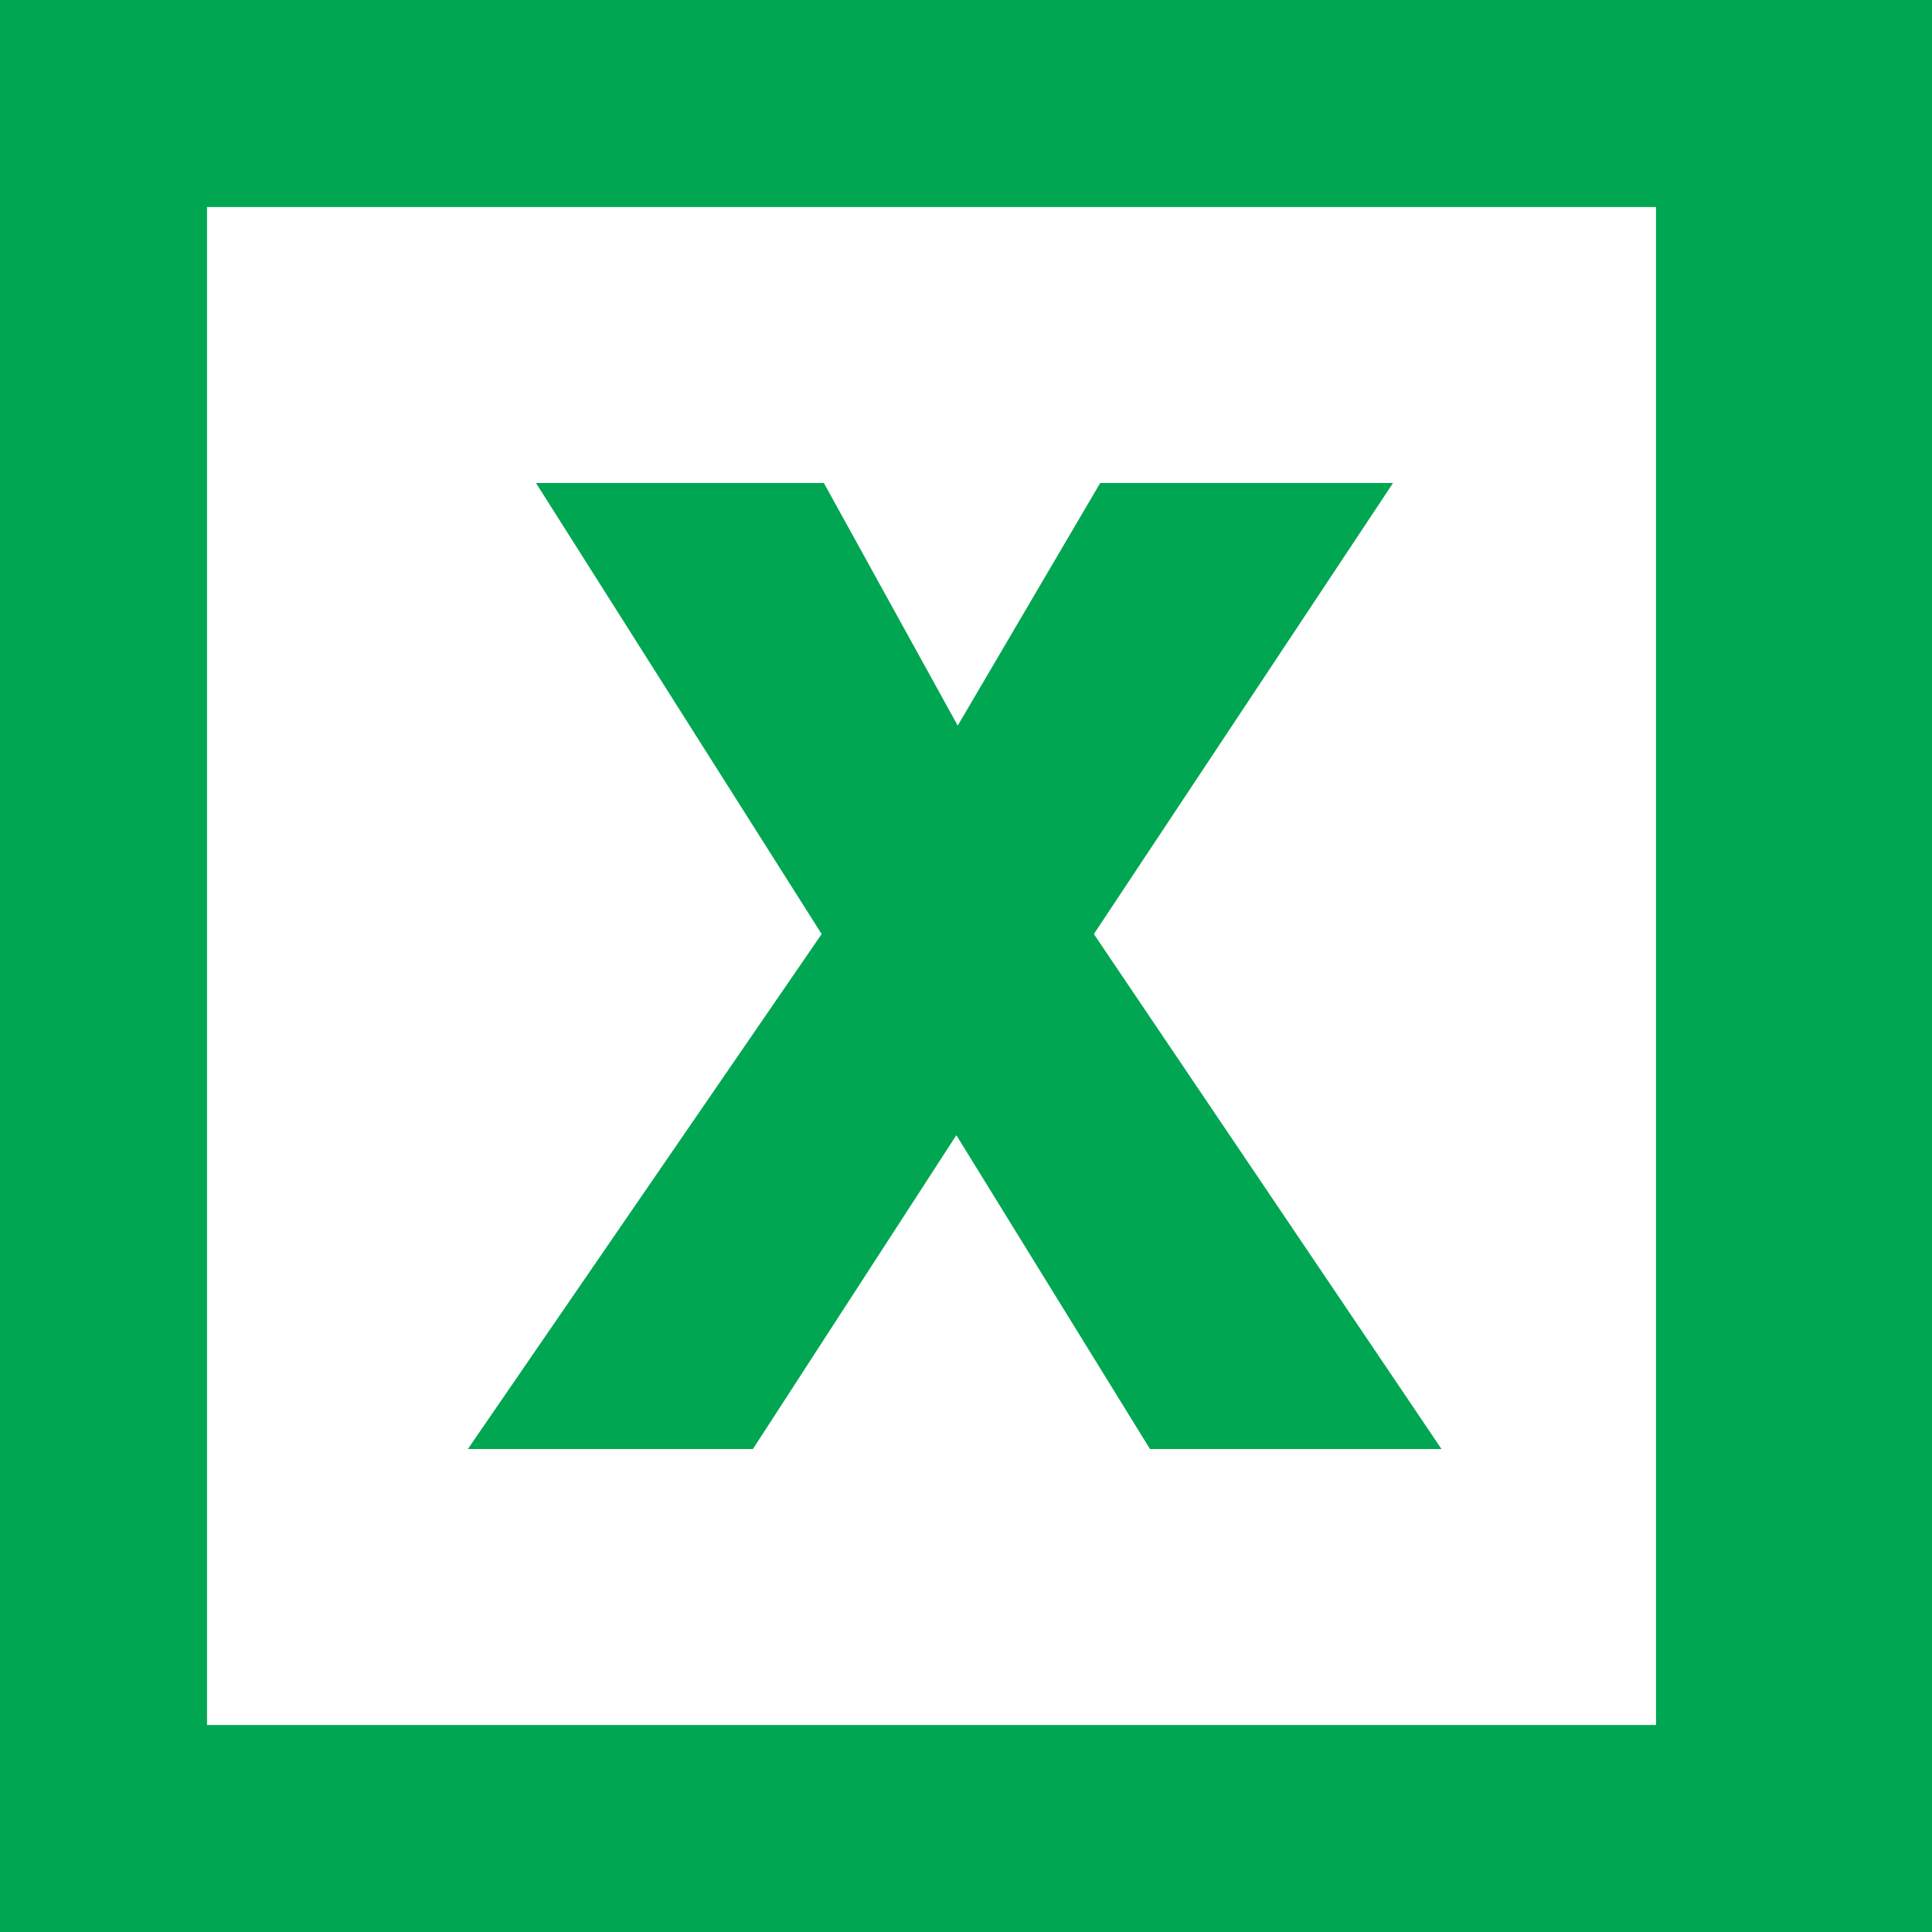 <?xml version="1.0" encoding="utf-8"?>
<!-- Generator: Adobe Illustrator 16.0.0, SVG Export Plug-In . SVG Version: 6.00 Build 0)  -->
<!DOCTYPE svg PUBLIC "-//W3C//DTD SVG 1.1//EN" "http://www.w3.org/Graphics/SVG/1.1/DTD/svg11.dtd">
<svg version="1.1" xmlns="http://www.w3.org/2000/svg" xmlns:xlink="http://www.w3.org/1999/xlink" x="0px" y="0px" width="28px"
	 height="28px" viewBox="0 0 28 28" enable-background="new 0 0 28 28" xml:space="preserve">
<g id="Layer_1" display="none">
	<path display="inline" fill="#1C75BC" d="M23,7V0H5v7H0v11h5v10h10.878l7.841-8.313L23,19.994V18h5V7H23z M6,5h16v2H6V5z M27,16h-4
		v-4h-1v6H12v9H6V12H5v4H1v-6h26V16z"/>
</g>
<g id="Layer_2">
	<g>
		<g>
			<path fill="#00A651" d="M28,28H0V-1h28V28z M3,25h21V3H3V25z"/>
		</g>
		<polyline fill="#00A651" points="21,21 16.666,21 13.86,16.452 10.912,21 6.781,21 11.908,13.537 7.768,7 11.94,7 13.88,10.516 
			15.945,7 20.189,7 15.853,13.537 20.891,21 		"/>
	</g>
</g>
</svg>
